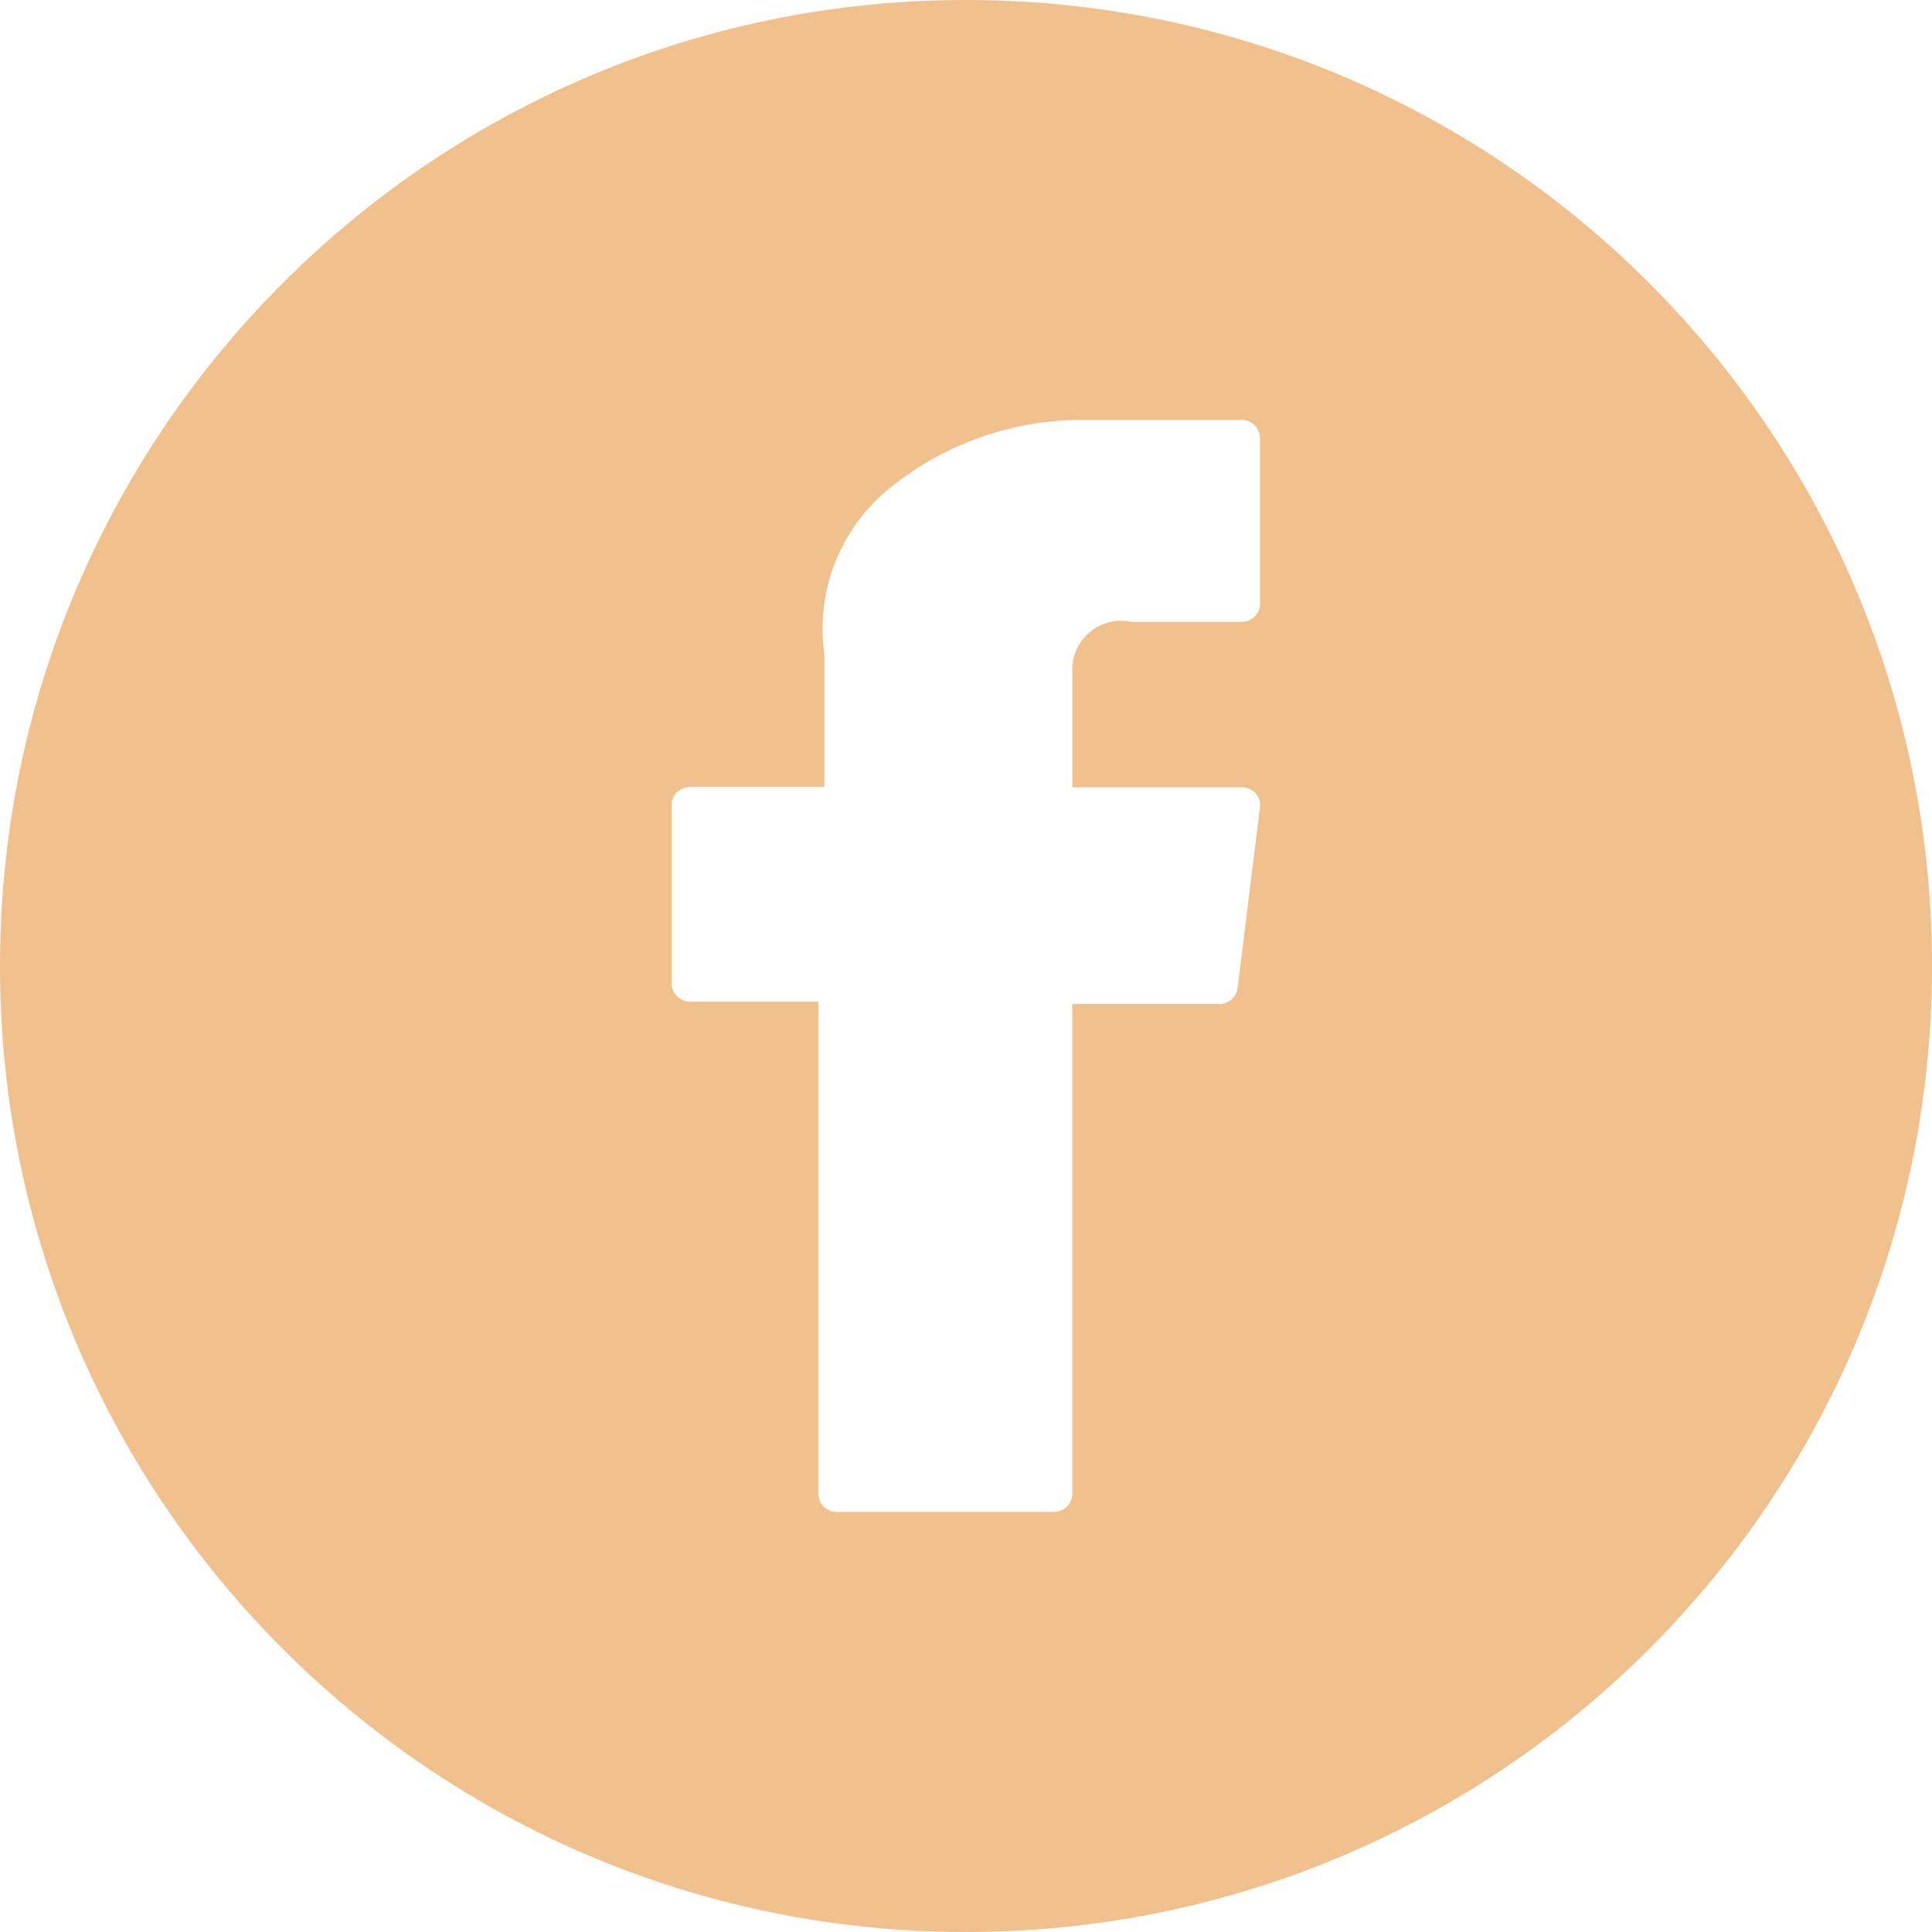 <svg xmlns="http://www.w3.org/2000/svg" width="50" height="50"><path fill="#f0c08d" d="M17.876 25.922a.472.472 0 0 1-.493-.463v-4.635a.472.472 0 0 1 .484-.457h3.468v-3.44a4.672 4.672 0 0 1 1.722-4.318 7.872 7.872 0 0 1 4.936-1.74h4.13a.472.472 0 0 1 .486.46v4.308a.472.472 0 0 1-.474.456h-2.861a1.267 1.267 0 0 0-1.522 1.337v2.942h4.374a.51.51 0 0 1 .363.154.435.435 0 0 1 .12.357l-.58 4.695a.474.474 0 0 1-.483.405H27.75v12.69a.472.472 0 0 1-.485.455h-5.6a.472.472 0 0 1-.487-.454V25.922zM0 25c0 13.807 11.193 25 25 25s25-11.193 25-25S38.807 0 25 0 0 11.193 0 25z"/></svg>